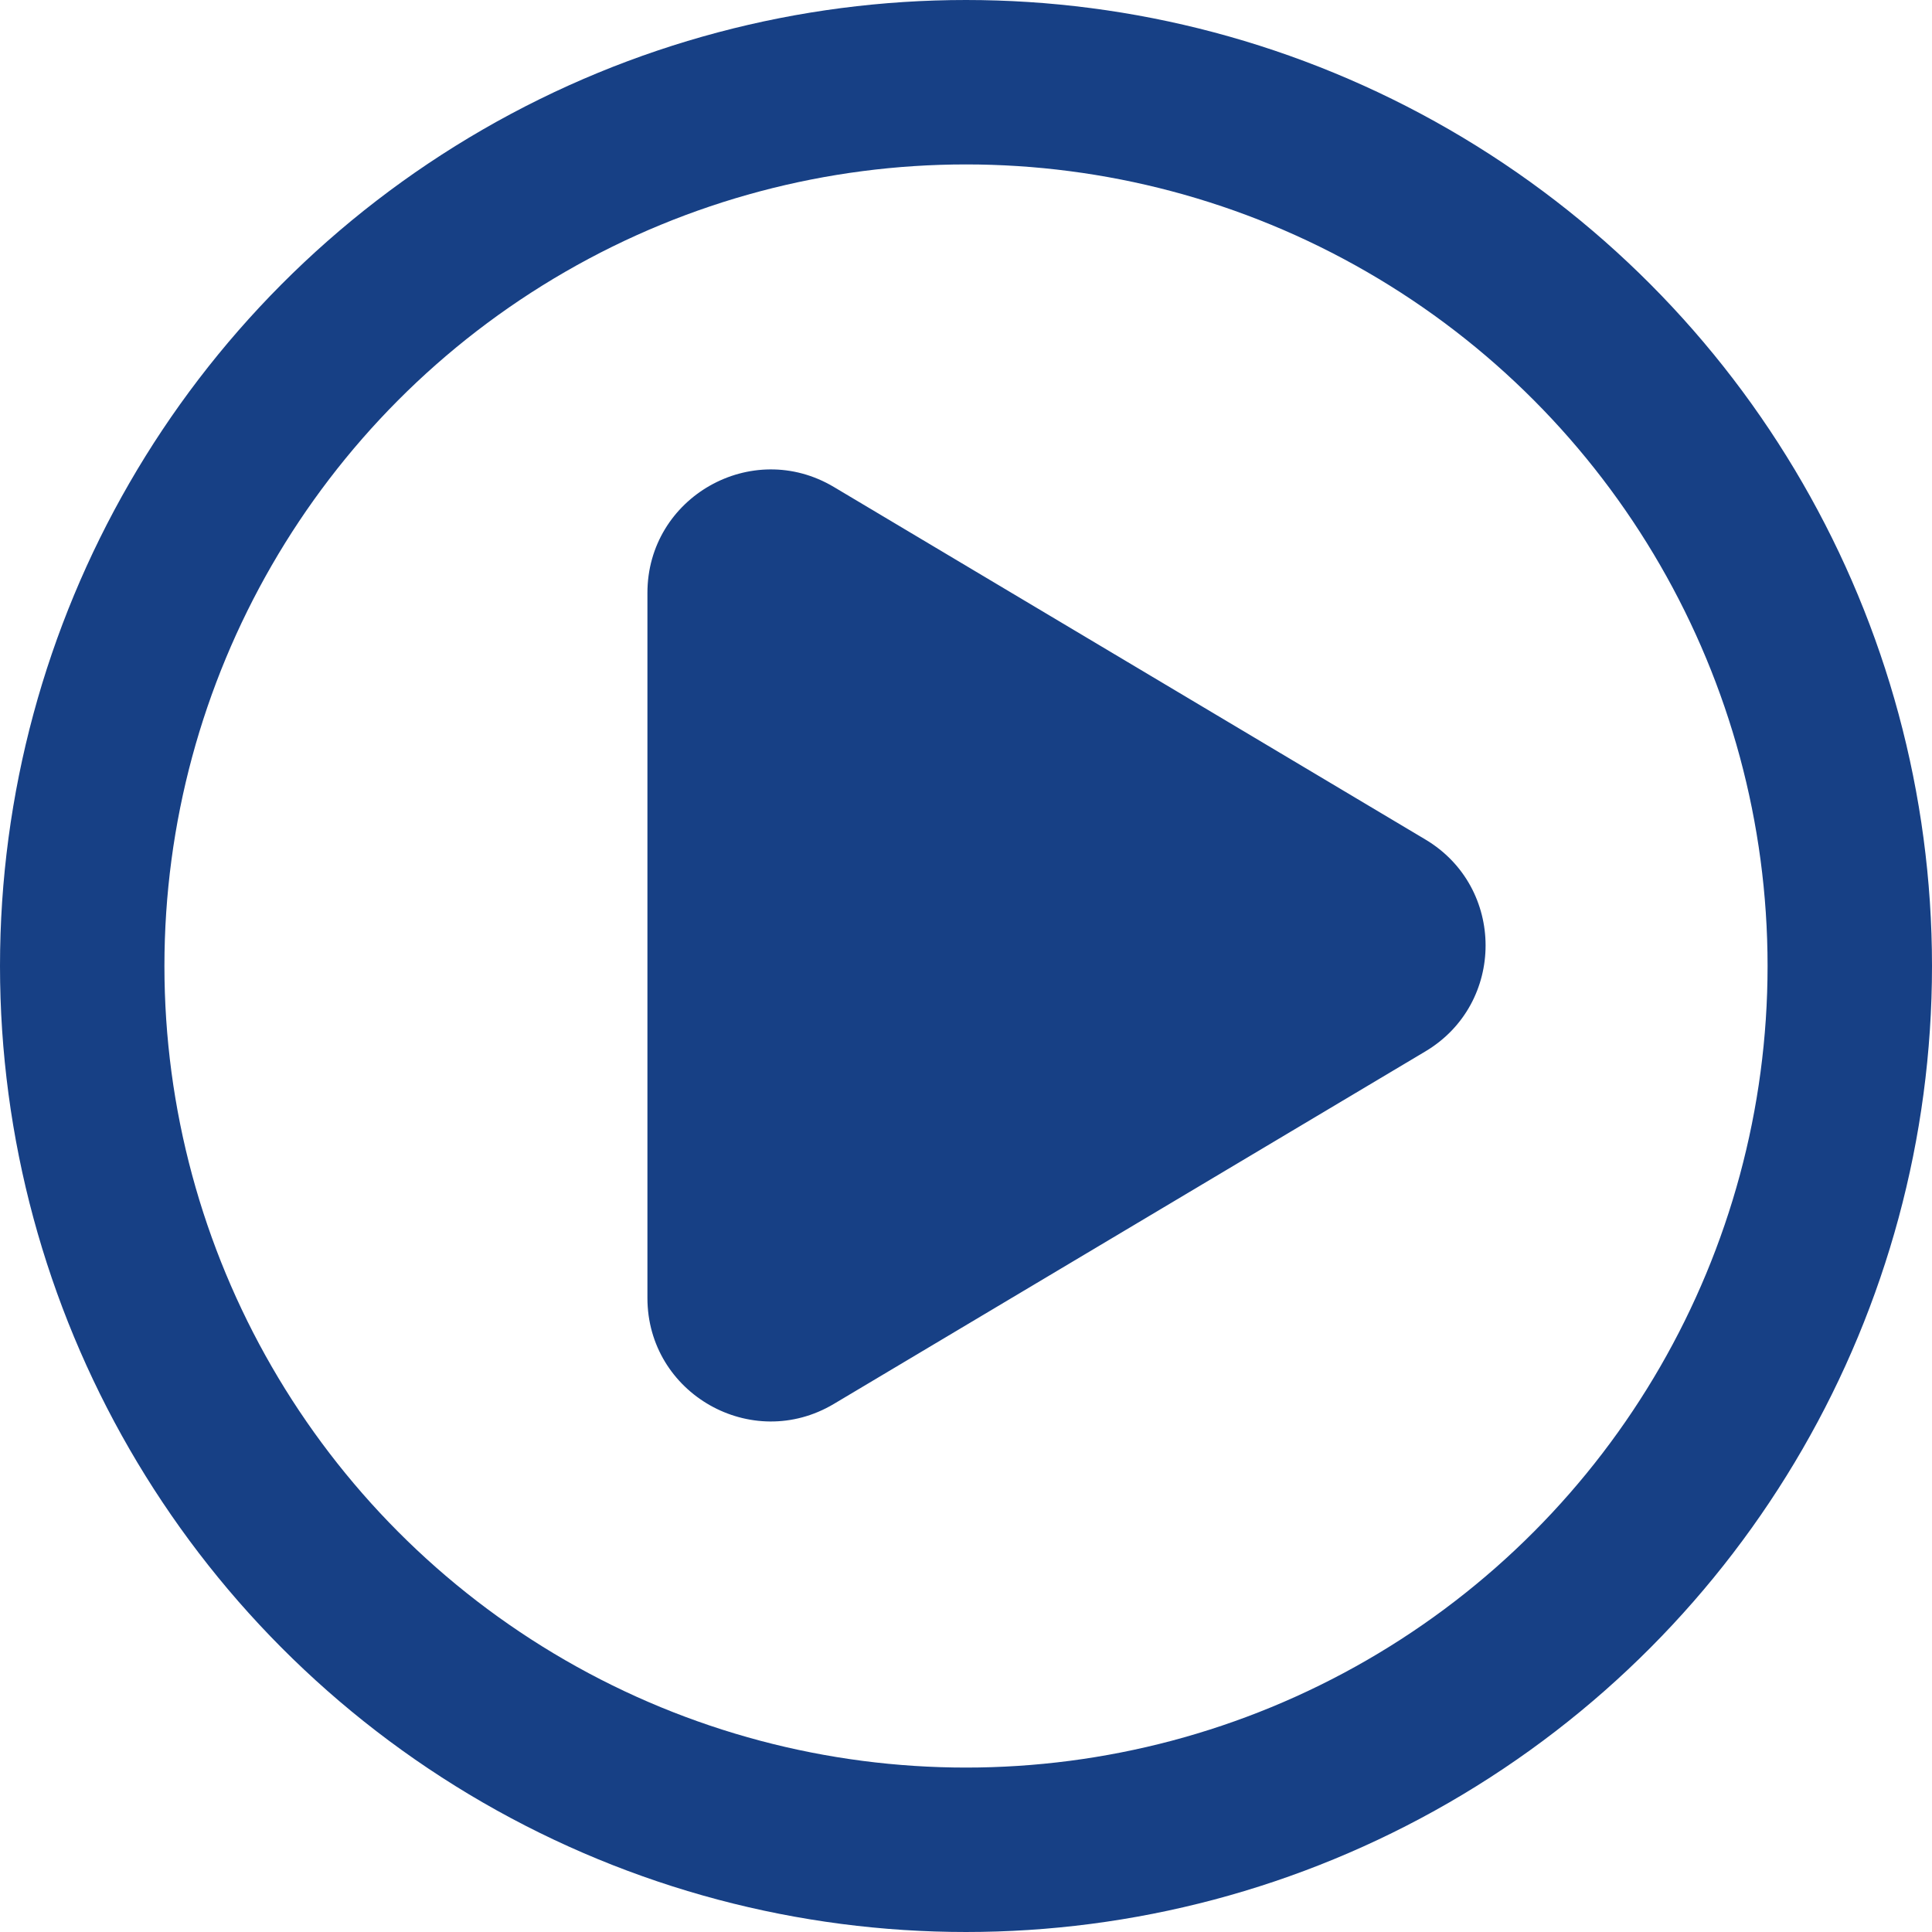 <svg width="47" height="47" viewBox="0 0 47 47" fill="none" xmlns="http://www.w3.org/2000/svg">
<path d="M34.676 20.423C36.628 21.586 36.628 24.414 34.676 25.577L20.286 34.153C18.286 35.345 15.75 33.904 15.75 31.576L15.75 14.424C15.75 12.096 18.286 10.655 20.286 11.847L34.676 20.423Z" fill="#174085"/>
<circle cx="23.5" cy="23.5" r="21.5" stroke="#174085" stroke-width="4"/>
</svg>
